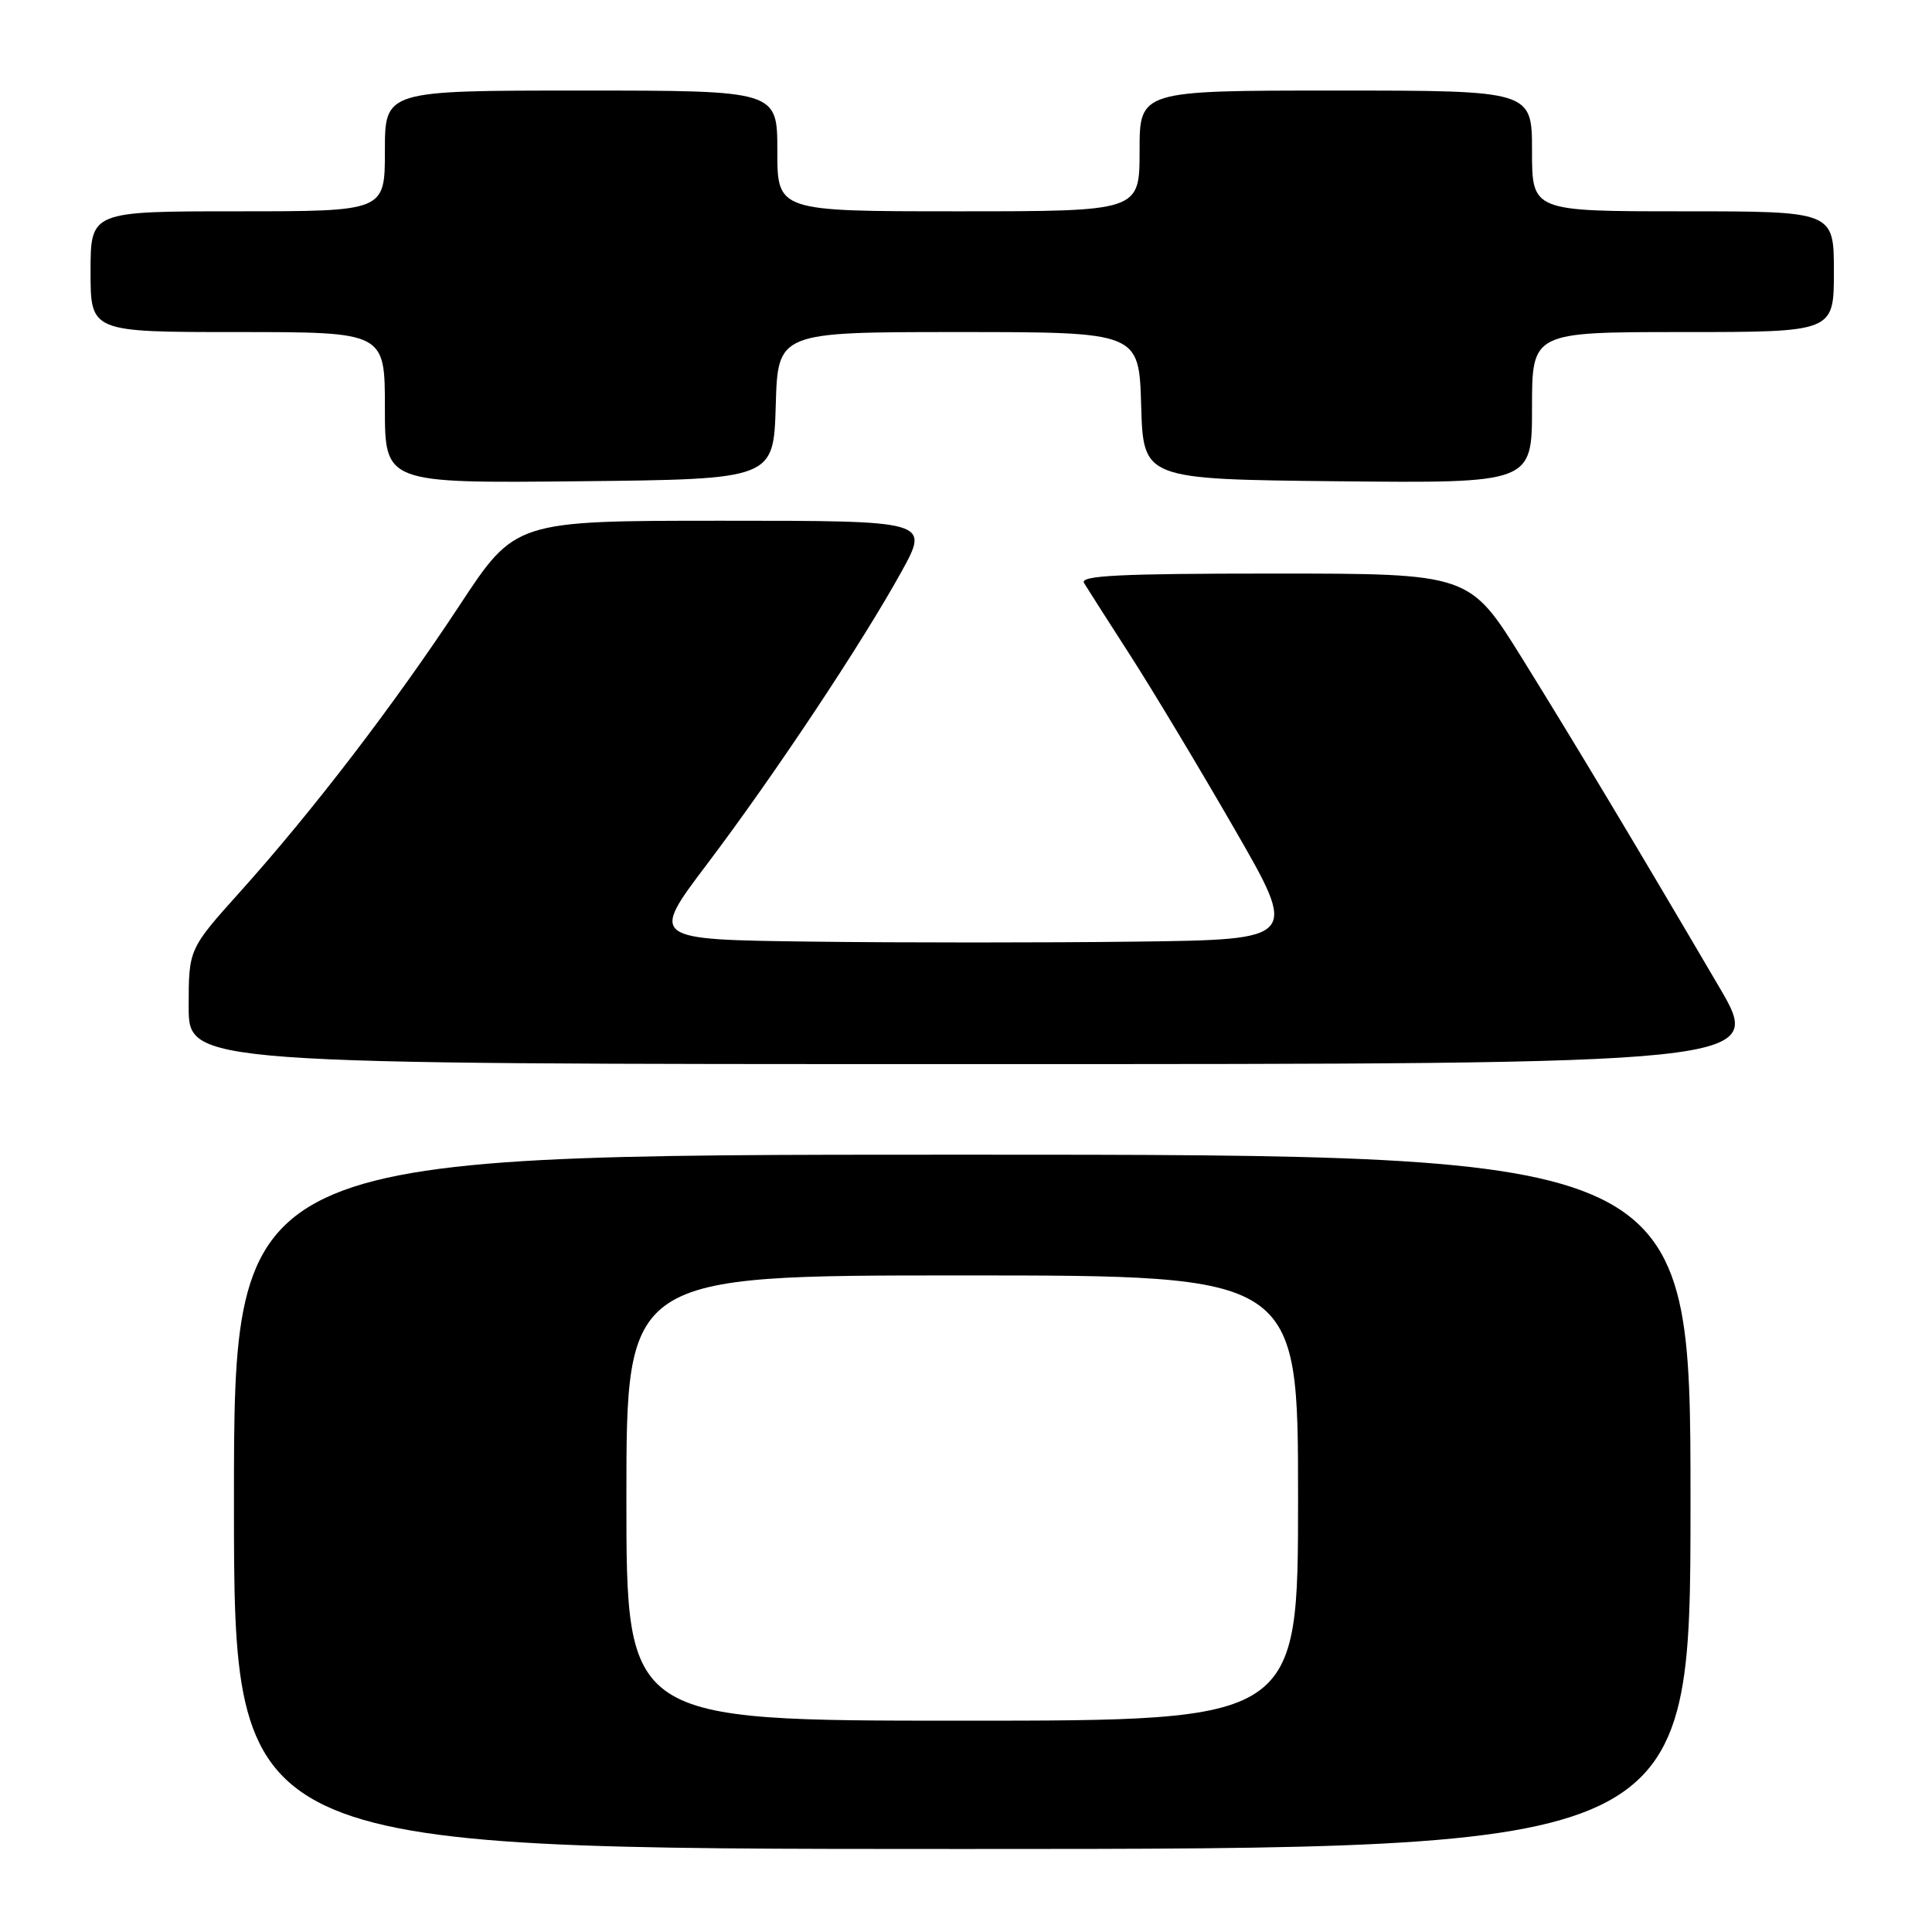 <?xml version="1.0" encoding="UTF-8" standalone="no"?>
<!DOCTYPE svg PUBLIC "-//W3C//DTD SVG 1.1//EN" "http://www.w3.org/Graphics/SVG/1.1/DTD/svg11.dtd" >
<svg xmlns="http://www.w3.org/2000/svg" xmlns:xlink="http://www.w3.org/1999/xlink" version="1.1" viewBox="0 0 256 256">
 <g >
 <path fill="currentColor"
d=" M 224.00 199.00 C 224.00 153.00 224.00 153.00 127.50 153.00 C 31.00 153.00 31.00 153.00 31.00 199.00 C 31.00 245.00 31.00 245.00 127.50 245.00 C 224.00 245.00 224.00 245.00 224.00 199.00 Z  M 227.78 130.75 C 216.64 111.76 208.72 98.56 201.70 87.25 C 194.71 76.00 194.71 76.00 168.80 76.00 C 148.33 76.00 143.04 76.26 143.64 77.25 C 144.06 77.94 146.81 82.26 149.77 86.85 C 152.72 91.44 158.94 101.79 163.58 109.85 C 172.03 124.50 172.03 124.50 150.52 124.77 C 138.68 124.92 119.35 124.92 107.57 124.77 C 86.13 124.50 86.13 124.50 93.69 114.50 C 102.59 102.72 114.21 85.25 119.45 75.75 C 123.17 69.00 123.17 69.00 95.72 69.00 C 68.27 69.00 68.27 69.00 60.89 80.22 C 52.22 93.38 41.45 107.44 31.85 118.13 C 25.00 125.76 25.00 125.76 25.00 133.38 C 25.00 141.00 25.00 141.00 129.40 141.00 C 233.80 141.00 233.80 141.00 227.78 130.75 Z  M 102.79 53.75 C 103.07 44.00 103.07 44.00 127.00 44.00 C 150.93 44.00 150.93 44.00 151.21 53.75 C 151.50 63.50 151.50 63.50 177.25 63.77 C 203.00 64.03 203.00 64.03 203.00 54.02 C 203.00 44.00 203.00 44.00 223.00 44.00 C 243.00 44.00 243.00 44.00 243.00 36.00 C 243.00 28.00 243.00 28.00 223.00 28.00 C 203.00 28.00 203.00 28.00 203.00 20.00 C 203.00 12.00 203.00 12.00 177.00 12.00 C 151.00 12.00 151.00 12.00 151.00 20.00 C 151.00 28.00 151.00 28.00 127.00 28.00 C 103.00 28.00 103.00 28.00 103.00 20.00 C 103.00 12.00 103.00 12.00 77.00 12.00 C 51.00 12.00 51.00 12.00 51.00 20.00 C 51.00 28.00 51.00 28.00 31.50 28.00 C 12.00 28.00 12.00 28.00 12.00 36.00 C 12.00 44.00 12.00 44.00 31.50 44.00 C 51.00 44.00 51.00 44.00 51.00 54.02 C 51.00 64.03 51.00 64.03 76.75 63.77 C 102.50 63.50 102.50 63.50 102.79 53.75 Z  M 83.00 198.50 C 83.00 169.00 83.00 169.00 127.50 169.00 C 172.00 169.00 172.00 169.00 172.00 198.50 C 172.00 228.00 172.00 228.00 127.50 228.00 C 83.00 228.00 83.00 228.00 83.00 198.50 Z "/>
</g>
</svg>
